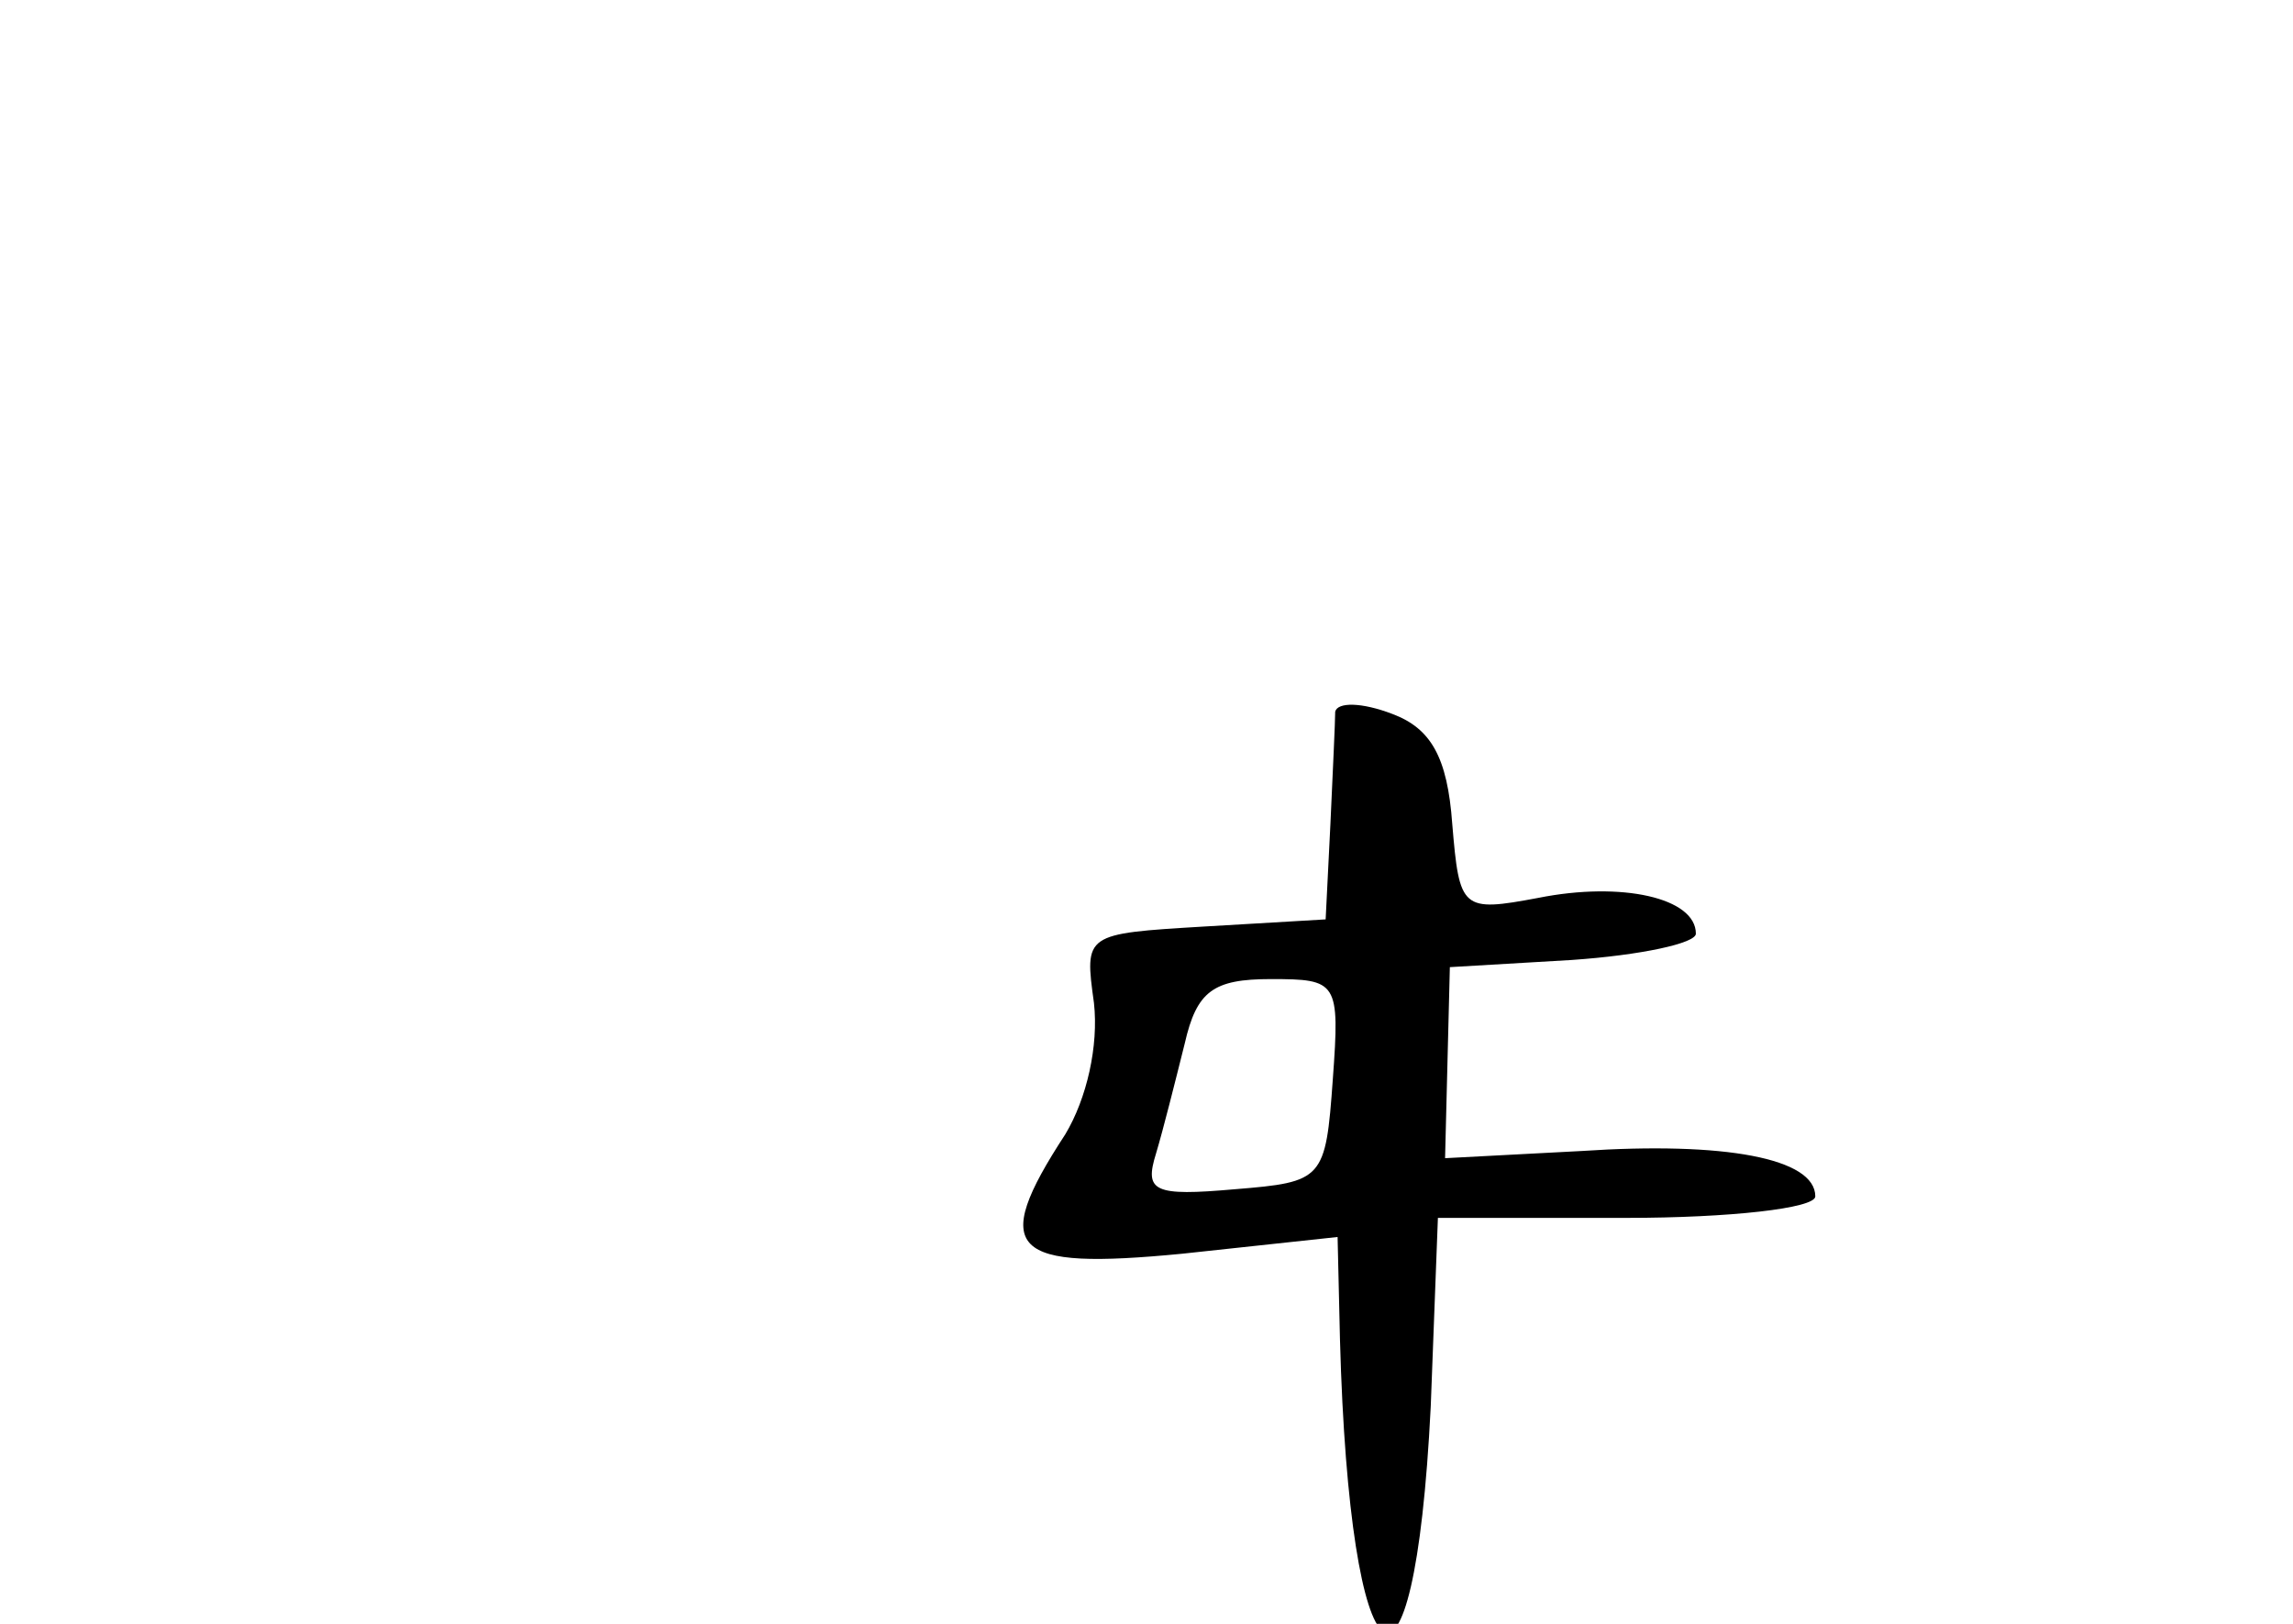 <?xml version="1.0" standalone="no"?>
<!DOCTYPE svg PUBLIC "-//W3C//DTD SVG 20010904//EN"
 "http://www.w3.org/TR/2001/REC-SVG-20010904/DTD/svg10.dtd">
<svg version="1.0" xmlns="http://www.w3.org/2000/svg"
 width="96pt" height="68pt" viewBox="0 0 96 68"
 preserveAspectRatio="xMidYMid meet">
<g transform="translate(0,68) scale(0.1,-0.1)"
fill="#000000" stroke="none">
<path d="M559 382 c0 -4 -1 -25 -2 -47 l-2 -40 -51 -3 c-50 -3 -50 -3 -46 -32
2 -18 -3 -40 -12 -55 -32 -49 -23 -57 49 -50 l65 7 1 -43 c4 -148 31 -168 38
-28 l3 79 79 0 c43 0 79 4 79 9 0 16 -38 23 -98 19 l-57 -3 1 40 1 40 51 3
c29 2 52 7 52 11 0 15 -31 22 -66 15 -32 -6 -33 -5 -36 31 -2 28 -9 40 -25 46
-13 5 -23 5 -24 1z m-1 -154 c-3 -42 -4 -43 -41 -46 -34 -3 -38 -1 -33 15 3
10 8 30 12 46 5 22 12 27 36 27 28 0 29 -1 26 -42z"/>
</g>
</svg>
